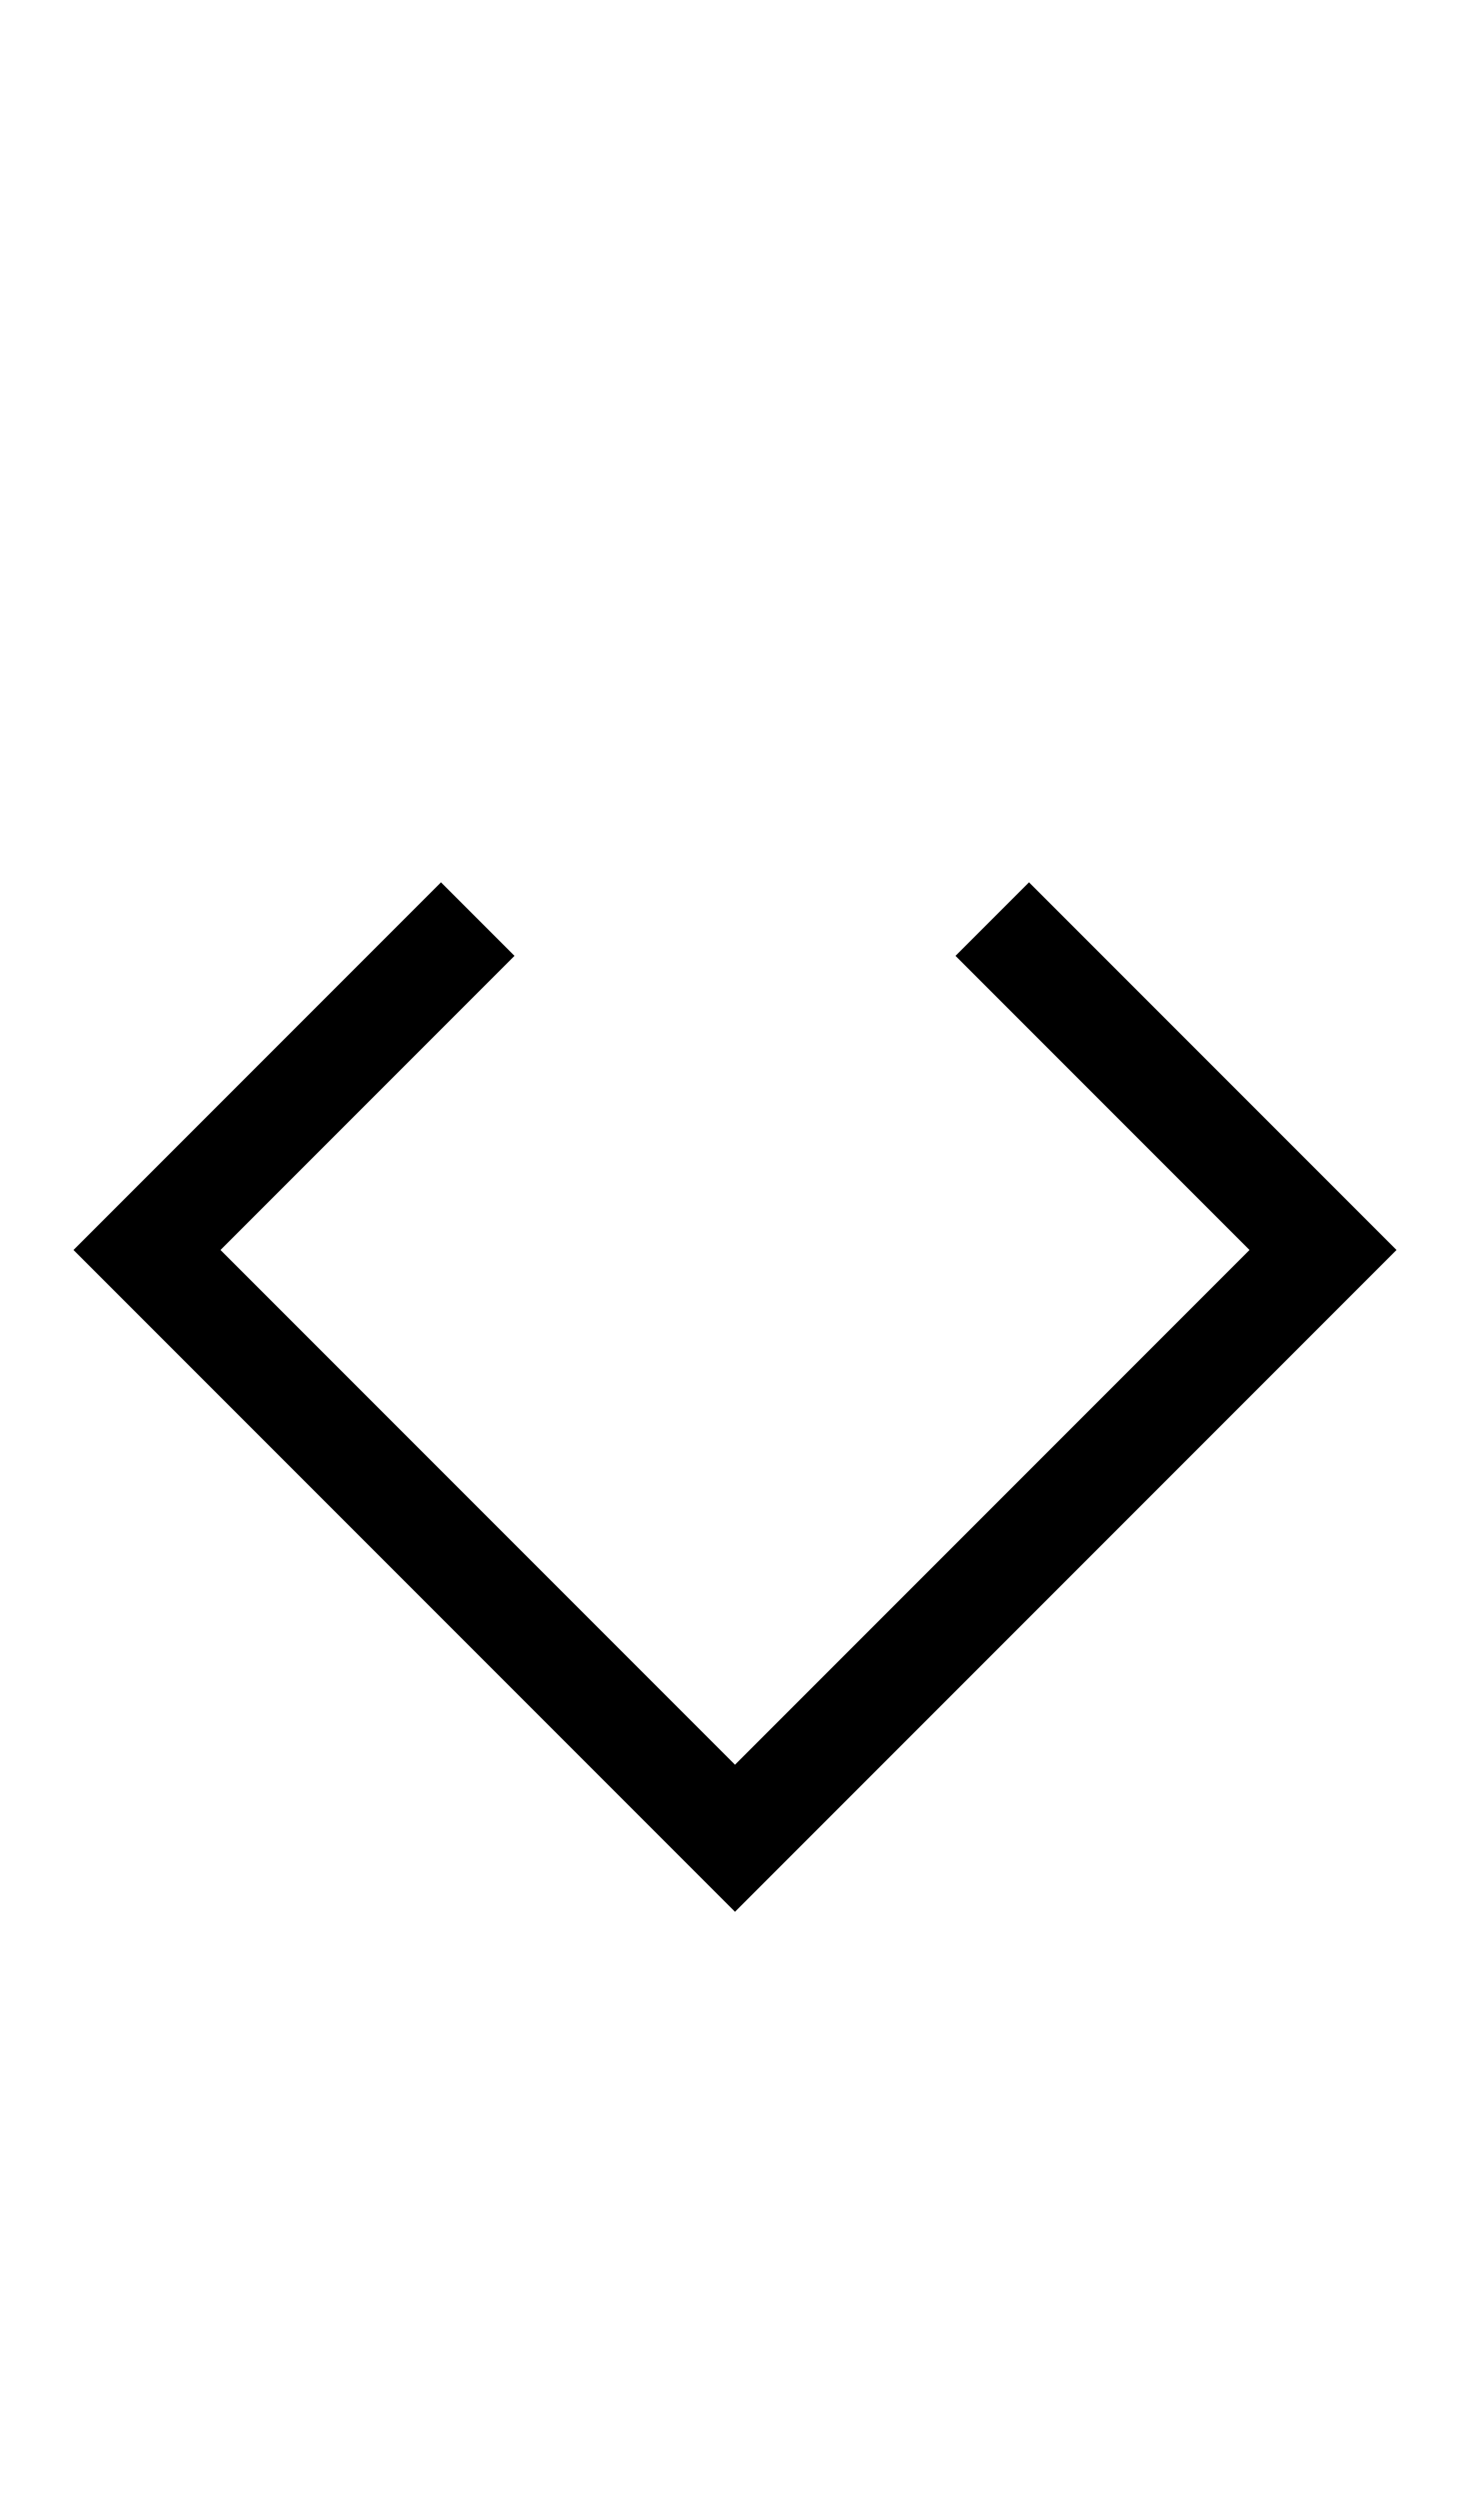 <svg width="500" height="850" xmlns="http://www.w3.org/2000/svg">
    <path d="m150 300-25 25-75 75-25 25 25 25 75 75 25 25 100 100 100-100 25-25 75-75 25-25-100-100-25-25-25 25 25 25 75 75-75 75-25 25-75 75L75 425l75-75 25-25z"/>
</svg>